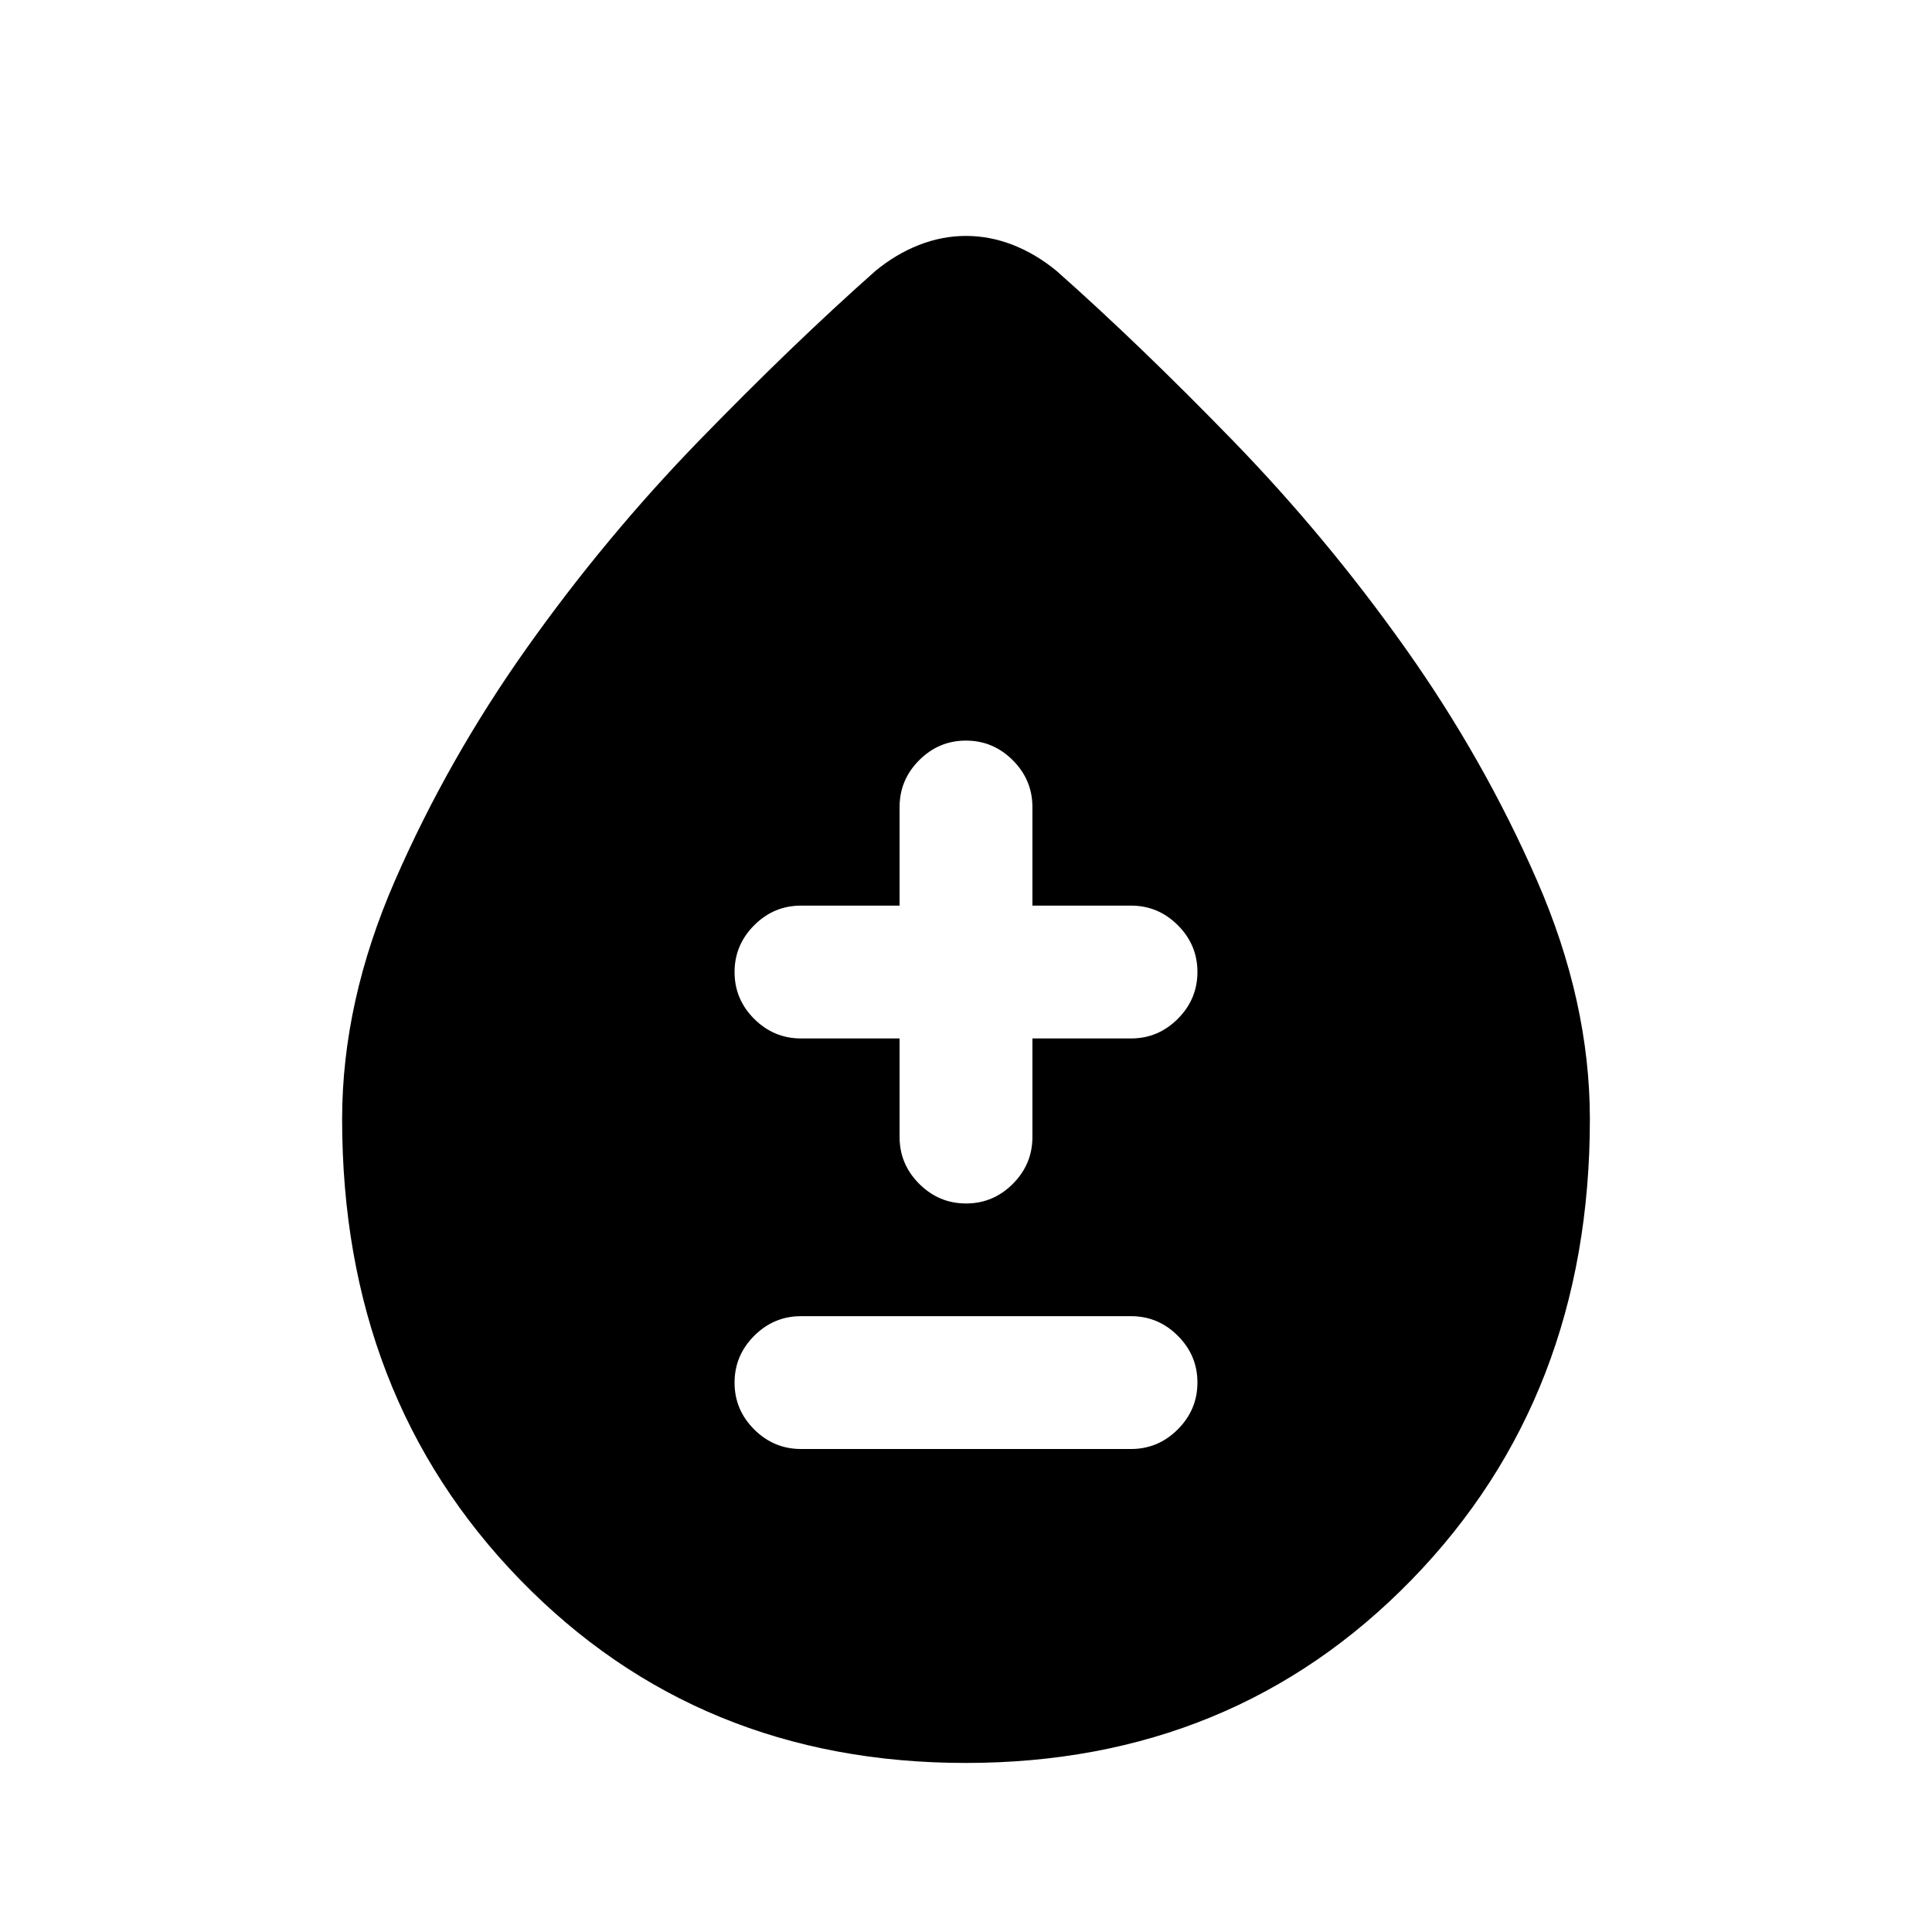 <svg xmlns="http://www.w3.org/2000/svg" height="24" viewBox="0 -960 960 960" width="24"><path d="M479.86-84q-132.94 0-221.4-91Q170-266.01 170-403.89q0-58.42 26.27-118.6 26.27-60.19 65.42-115.43 39.16-55.23 85.73-103.18 46.58-47.95 87.5-84.21 10.23-8.46 21.71-12.96 11.49-4.5 23.37-4.5t23.37 4.5q11.48 4.5 21.71 12.96 40.92 36.26 87.5 84.21 46.57 47.95 85.73 103.18 39.15 55.24 65.42 115.43Q790-462.31 790-403.89q0 137.88-88.6 228.89-88.61 91-221.54 91ZM398-240h164q13.5 0 23.25-9.76t9.75-23.27q0-13.51-9.75-23.24Q575.5-306 562-306H398q-13.5 0-23.25 9.76T365-272.97q0 13.51 9.75 23.24Q384.5-240 398-240Zm49-204v49q0 13.5 9.76 23.25t23.27 9.75q13.51 0 23.24-9.75Q513-381.5 513-395v-49h49q13.5 0 23.25-9.76t9.75-23.27q0-13.51-9.75-23.24Q575.5-510 562-510h-49v-49q0-13.5-9.76-23.25T479.97-592q-13.51 0-23.24 9.75Q447-572.5 447-559v49h-49q-13.5 0-23.25 9.76T365-476.97q0 13.51 9.75 23.24Q384.5-444 398-444h49Z"/></svg>